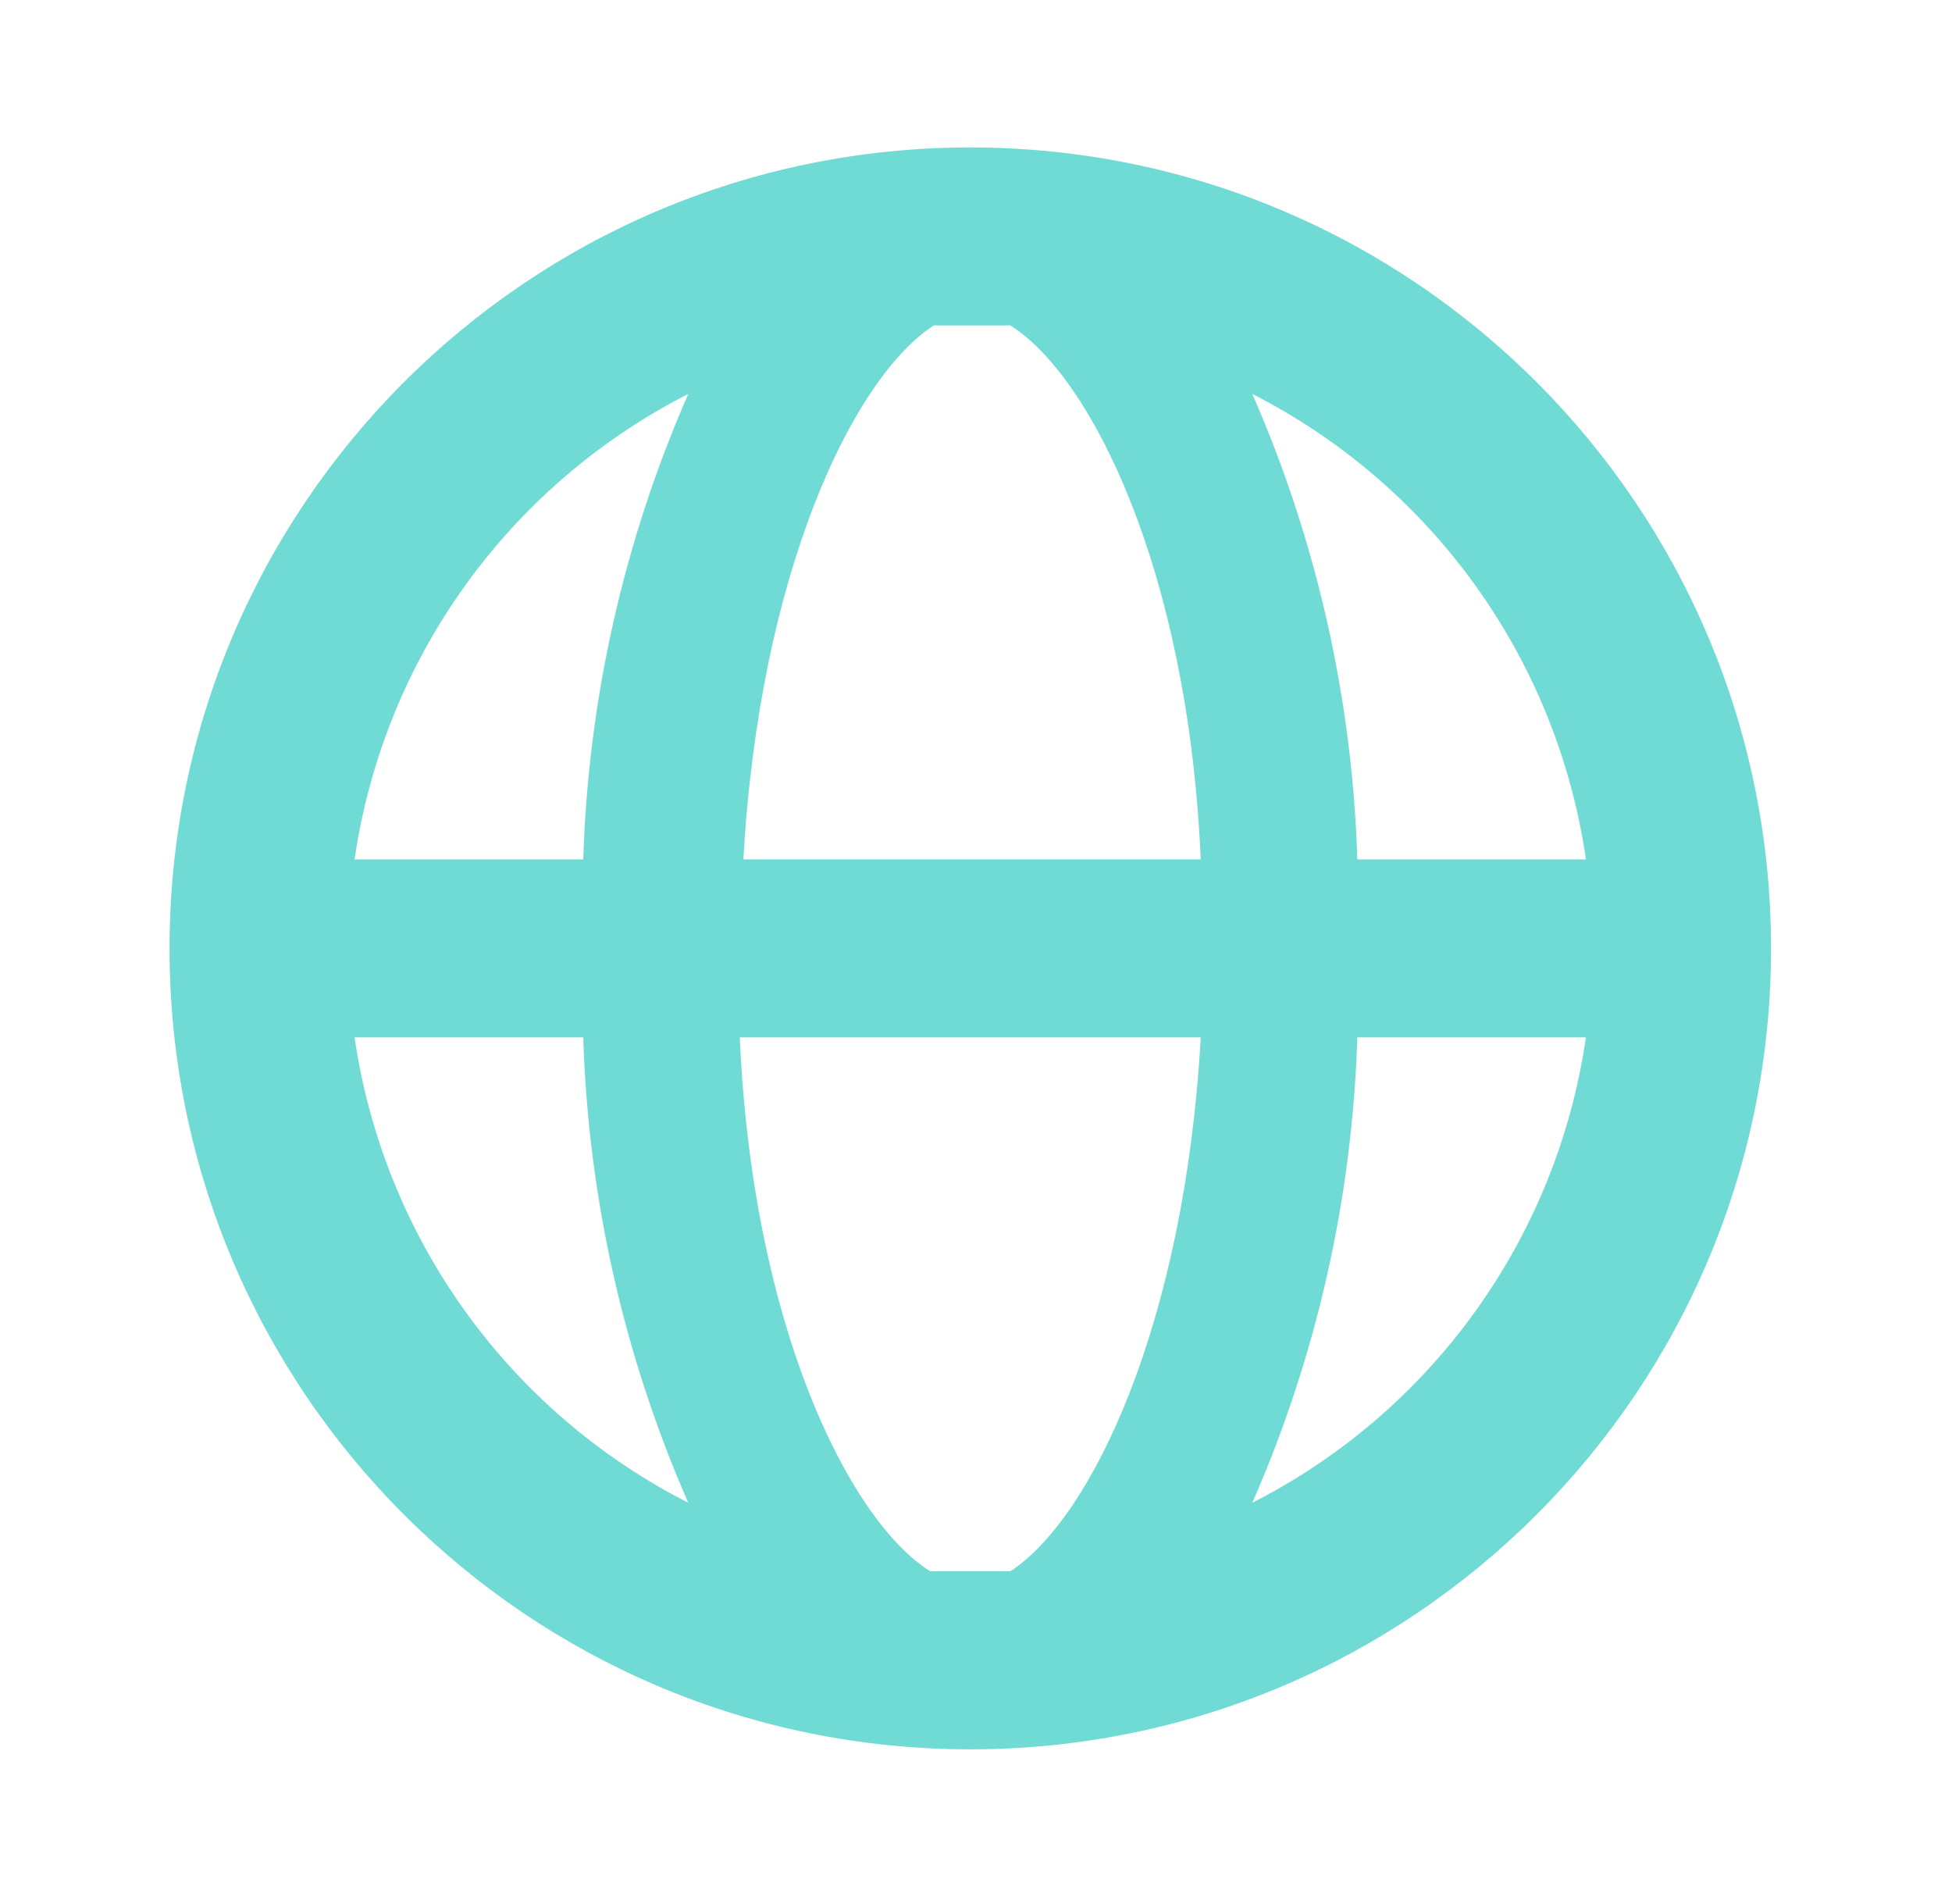 <svg width="40" height="39" viewBox="0 0 40 39" fill="none" xmlns="http://www.w3.org/2000/svg">
<g clip-path="url(#clip0_409_89)">
<g clip-path="url(#clip1_409_89)">
<path fill-rule="evenodd" clip-rule="evenodd" d="M19.883 3.021C10.82 3.021 3.474 10.367 3.474 19.43C3.474 28.492 10.82 35.839 19.883 35.839C28.945 35.839 36.292 28.492 36.292 19.43C36.292 10.367 28.945 3.021 19.883 3.021ZM32.499 17.607H27.814C27.712 14.32 26.982 11.083 25.662 8.071C29.354 9.951 31.903 13.507 32.499 17.607ZM19.883 32.192H20.703C22.362 31.117 24.277 27.124 24.605 21.253H15.16C15.416 27.16 17.403 31.153 19.062 32.192H19.883ZM15.233 17.606C15.562 11.736 17.476 7.743 19.135 6.667H19.883H20.703C22.362 7.706 24.349 11.699 24.605 17.606H15.233ZM11.952 17.607C12.054 14.32 12.784 11.083 14.104 8.071C10.412 9.951 7.863 13.507 7.266 17.607H11.952ZM7.266 21.253H11.952C12.054 24.54 12.784 27.776 14.104 30.788C10.412 28.908 7.863 25.353 7.266 21.253ZM27.814 21.253C27.712 24.54 26.982 27.776 25.662 30.788C29.354 28.908 31.903 25.353 32.499 21.253H27.814Z" fill="#6FDBD4"/>
</g>
</g>
<defs>
<clipPath id="clip0_409_89">
<rect width="38.609" height="38.609" fill="white" transform="translate(0.578 0.125)"/>
</clipPath>
<clipPath id="clip1_409_89">
<rect width="38.609" height="38.609" fill="white" transform="translate(0.578 0.125)"/>
</clipPath>
</defs>
</svg>
